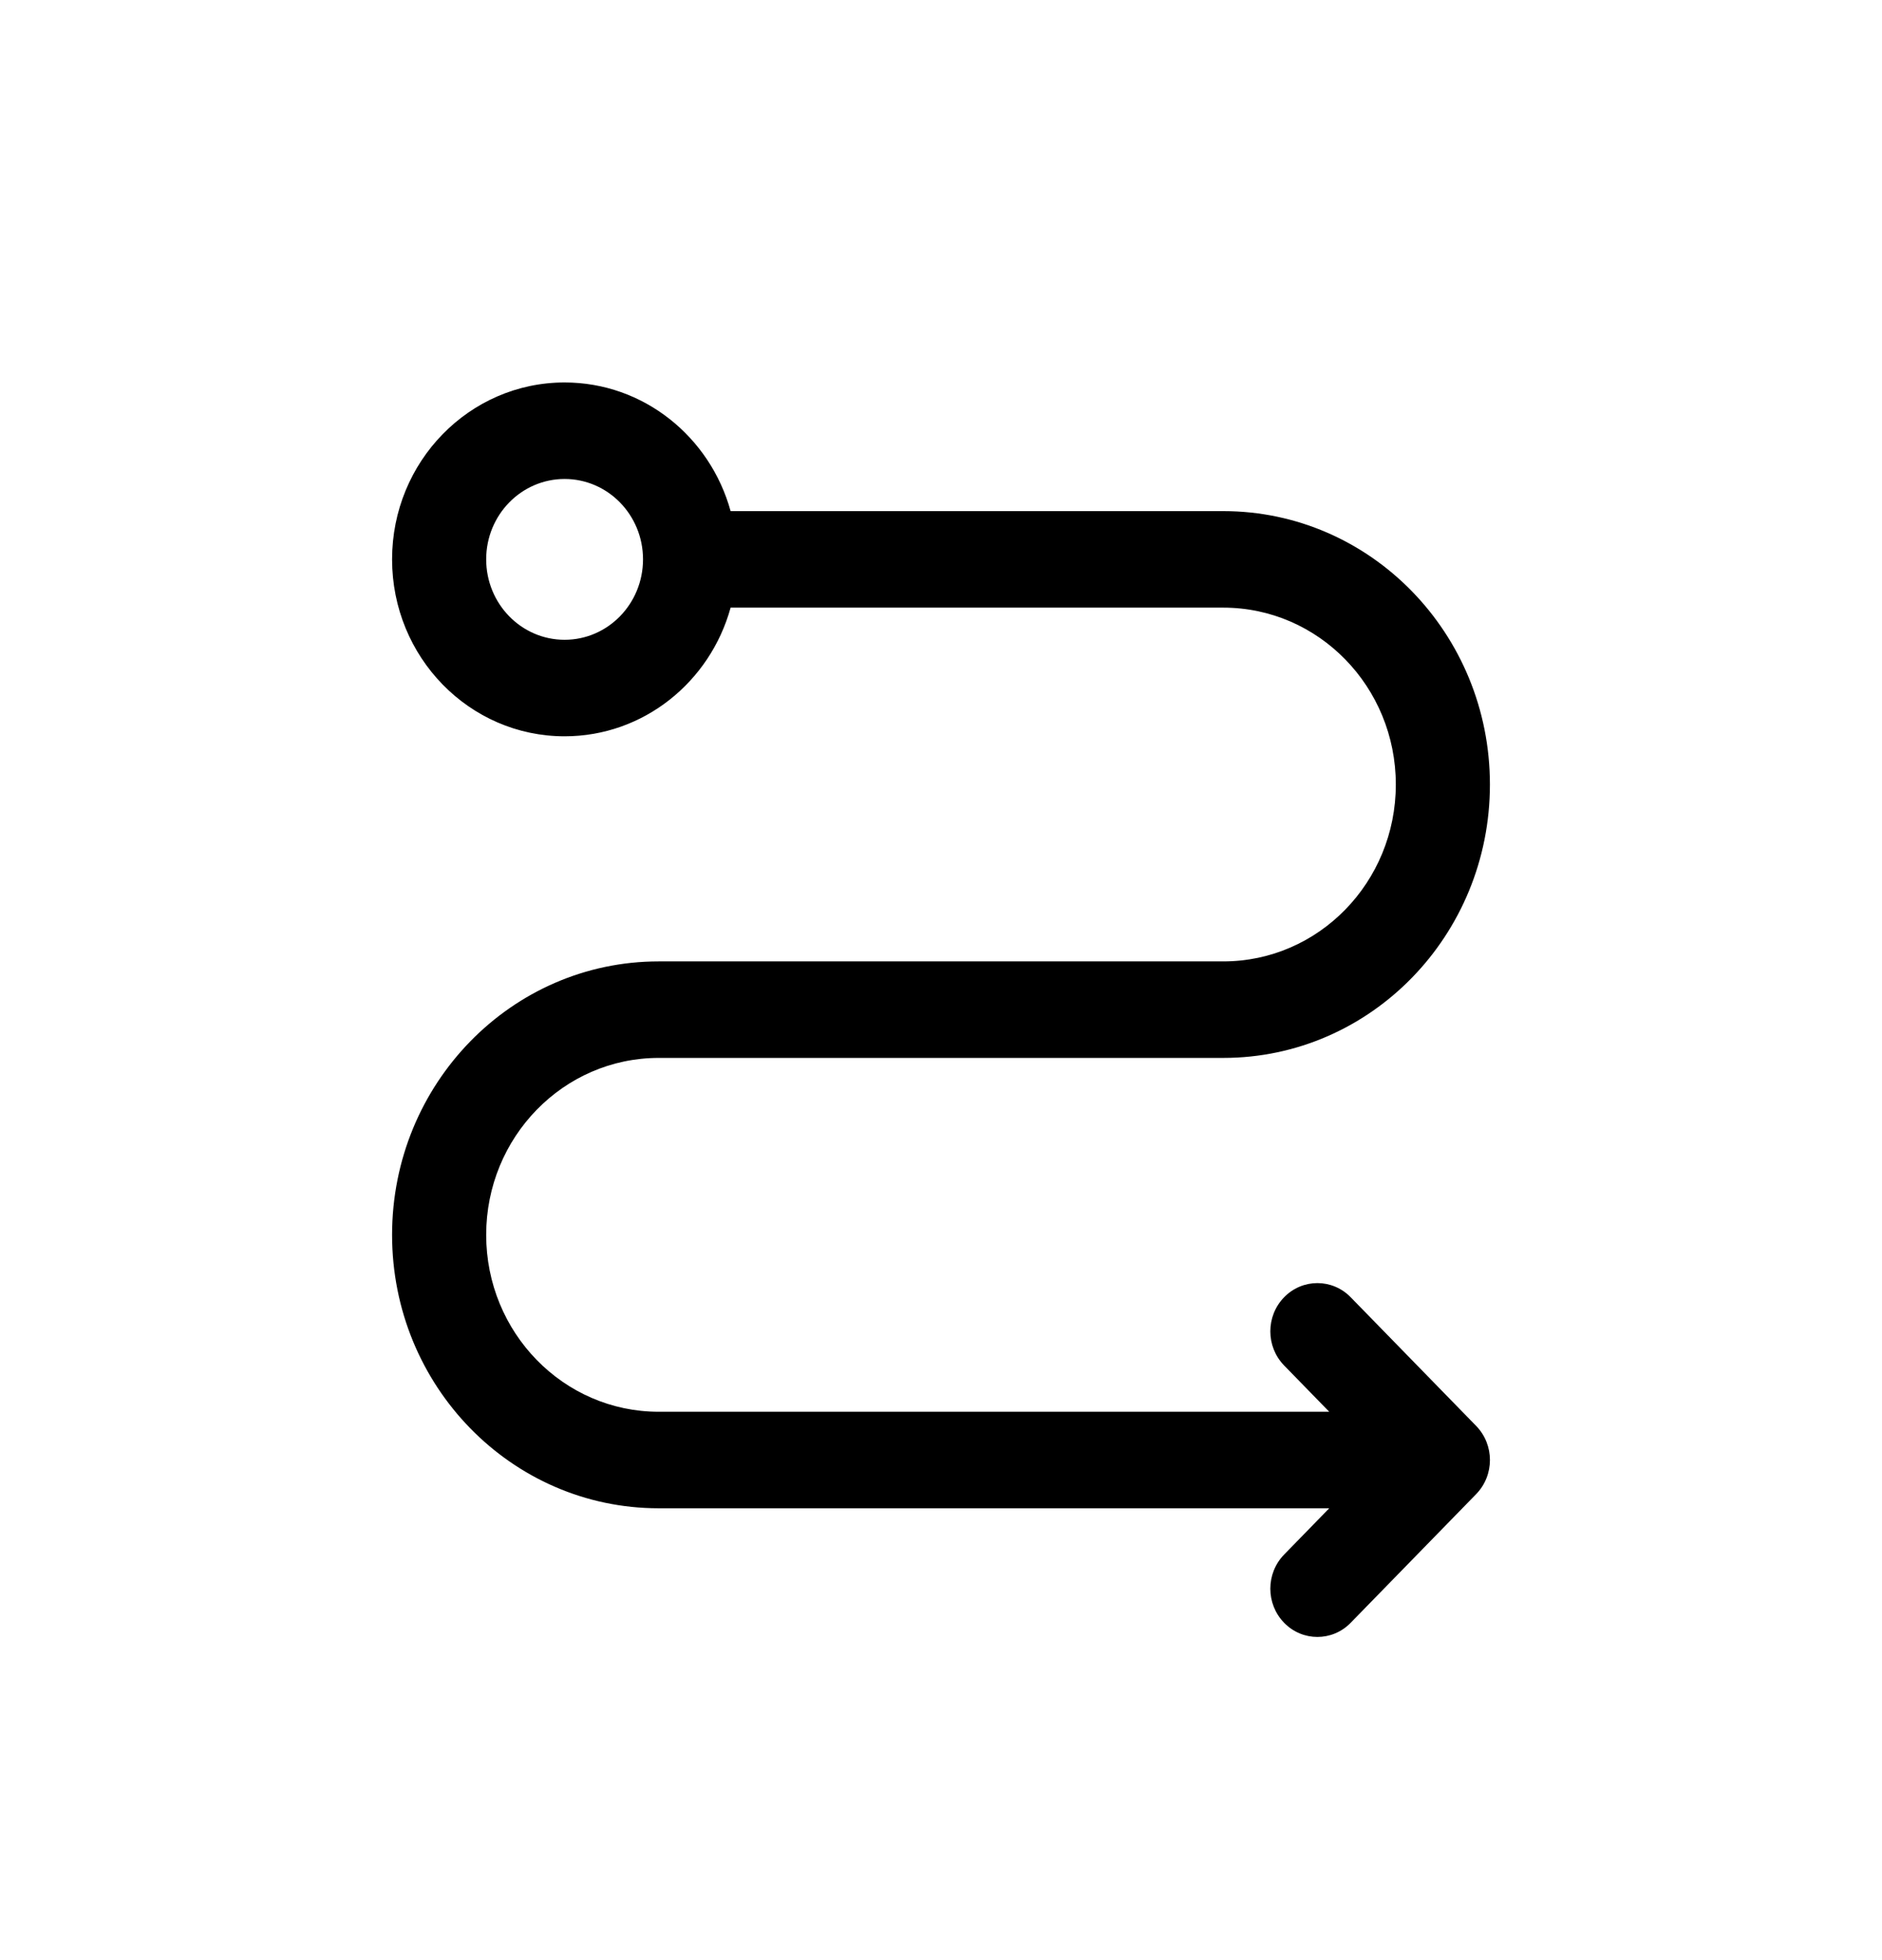 <svg width="24" height="25" viewBox="0 0 24 25" fill="none" xmlns="http://www.w3.org/2000/svg">
<path fill-rule="evenodd" clip-rule="evenodd" d="M7.2 6.109C6.648 6.109 6.2 6.568 6.2 7.134C6.2 7.701 6.648 8.16 7.2 8.16C7.752 8.16 8.2 7.701 8.2 7.134C8.2 6.568 7.752 6.109 7.2 6.109ZM5 7.134C5 5.888 5.985 4.878 7.2 4.878C8.207 4.878 9.056 5.572 9.317 6.519H15.6C17.478 6.519 19 8.08 19 10.006C19 11.932 17.478 13.493 15.6 13.493H8.4C7.185 13.493 6.2 14.504 6.2 15.75C6.2 16.996 7.185 18.006 8.4 18.006H16.951L16.376 17.416C16.141 17.175 16.141 16.786 16.376 16.545C16.61 16.305 16.99 16.305 17.224 16.545L18.824 18.186C19.059 18.427 19.059 18.816 18.824 19.057L17.224 20.698C16.99 20.938 16.61 20.938 16.376 20.698C16.141 20.457 16.141 20.068 16.376 19.827L16.951 19.237H8.4C6.522 19.237 5 17.676 5 15.75C5 13.824 6.522 12.262 8.4 12.262H15.6C16.815 12.262 17.8 11.252 17.8 10.006C17.8 8.76 16.815 7.75 15.6 7.75H9.317C9.056 8.697 8.207 9.391 7.2 9.391C5.985 9.391 5 8.381 5 7.134Z" fill="black"/>
</svg>

